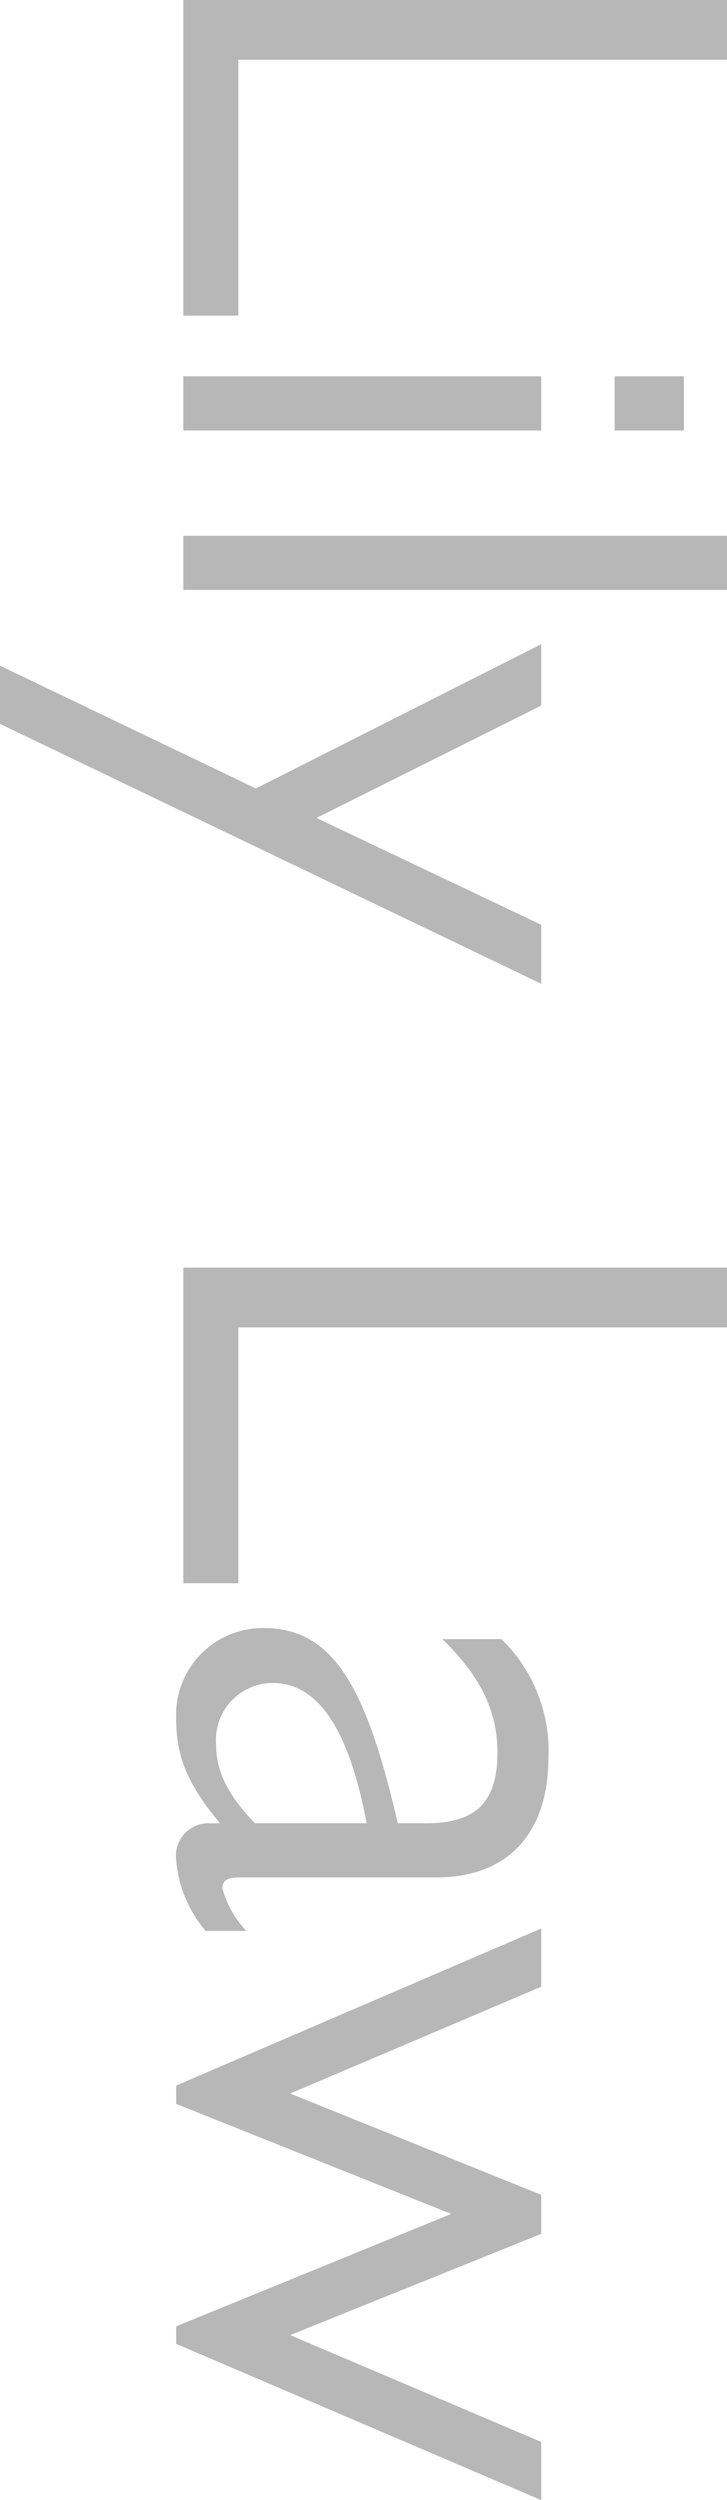 <svg xmlns="http://www.w3.org/2000/svg" width="44.688" height="153.664" viewBox="0 0 44.688 153.664"><path d="M-74.945-33.418V0h19.4V-3.381H-71.27V-33.418ZM-51.817,0h3.332V-22h-3.332Zm0-30.772v4.263h3.332v-4.263Zm9.8-2.646V0h3.332V-33.418ZM-35.353-22l8.869,17.542L-34.03,11.27h3.577L-14.479-22h-3.626L-24.671-8.183-31.58-22ZM2.965-33.418V0h19.4V-3.381H6.64V-33.418ZM33.051-22.442A9.563,9.563,0,0,0,25.8-19.551v3.626c2.156-2.2,4.263-3.381,6.958-3.381,3.087,0,4.361,1.323,4.361,4.41v1.715c-8.281,1.911-12,3.92-12,8.232A5.333,5.333,0,0,0,30.7.441c2.156,0,3.92-.588,6.419-2.7v.588A2,2,0,0,0,39.372.441a7.64,7.64,0,0,0,4.361-1.813v-2.5a6.19,6.19,0,0,1-2.6,1.47c-.49,0-.686-.294-.686-.98V-15.533C40.45-19.8,37.9-22.442,33.051-22.442ZM28.494-5.488c0-2.989,3.234-4.753,8.624-5.782v6.86c-1.862,1.813-3.332,2.4-4.9,2.4A3.5,3.5,0,0,1,28.494-5.488ZM53.238.441h1.127l6.762-16.905L68.036.441h1.078L78.719-22H75.142L68.576-6.566,62.353-22h-2.4L53.729-6.566,47.162-22H43.585Z" transform="translate(11.27 74.945) rotate(90)" fill="#b7b7b7"/></svg>